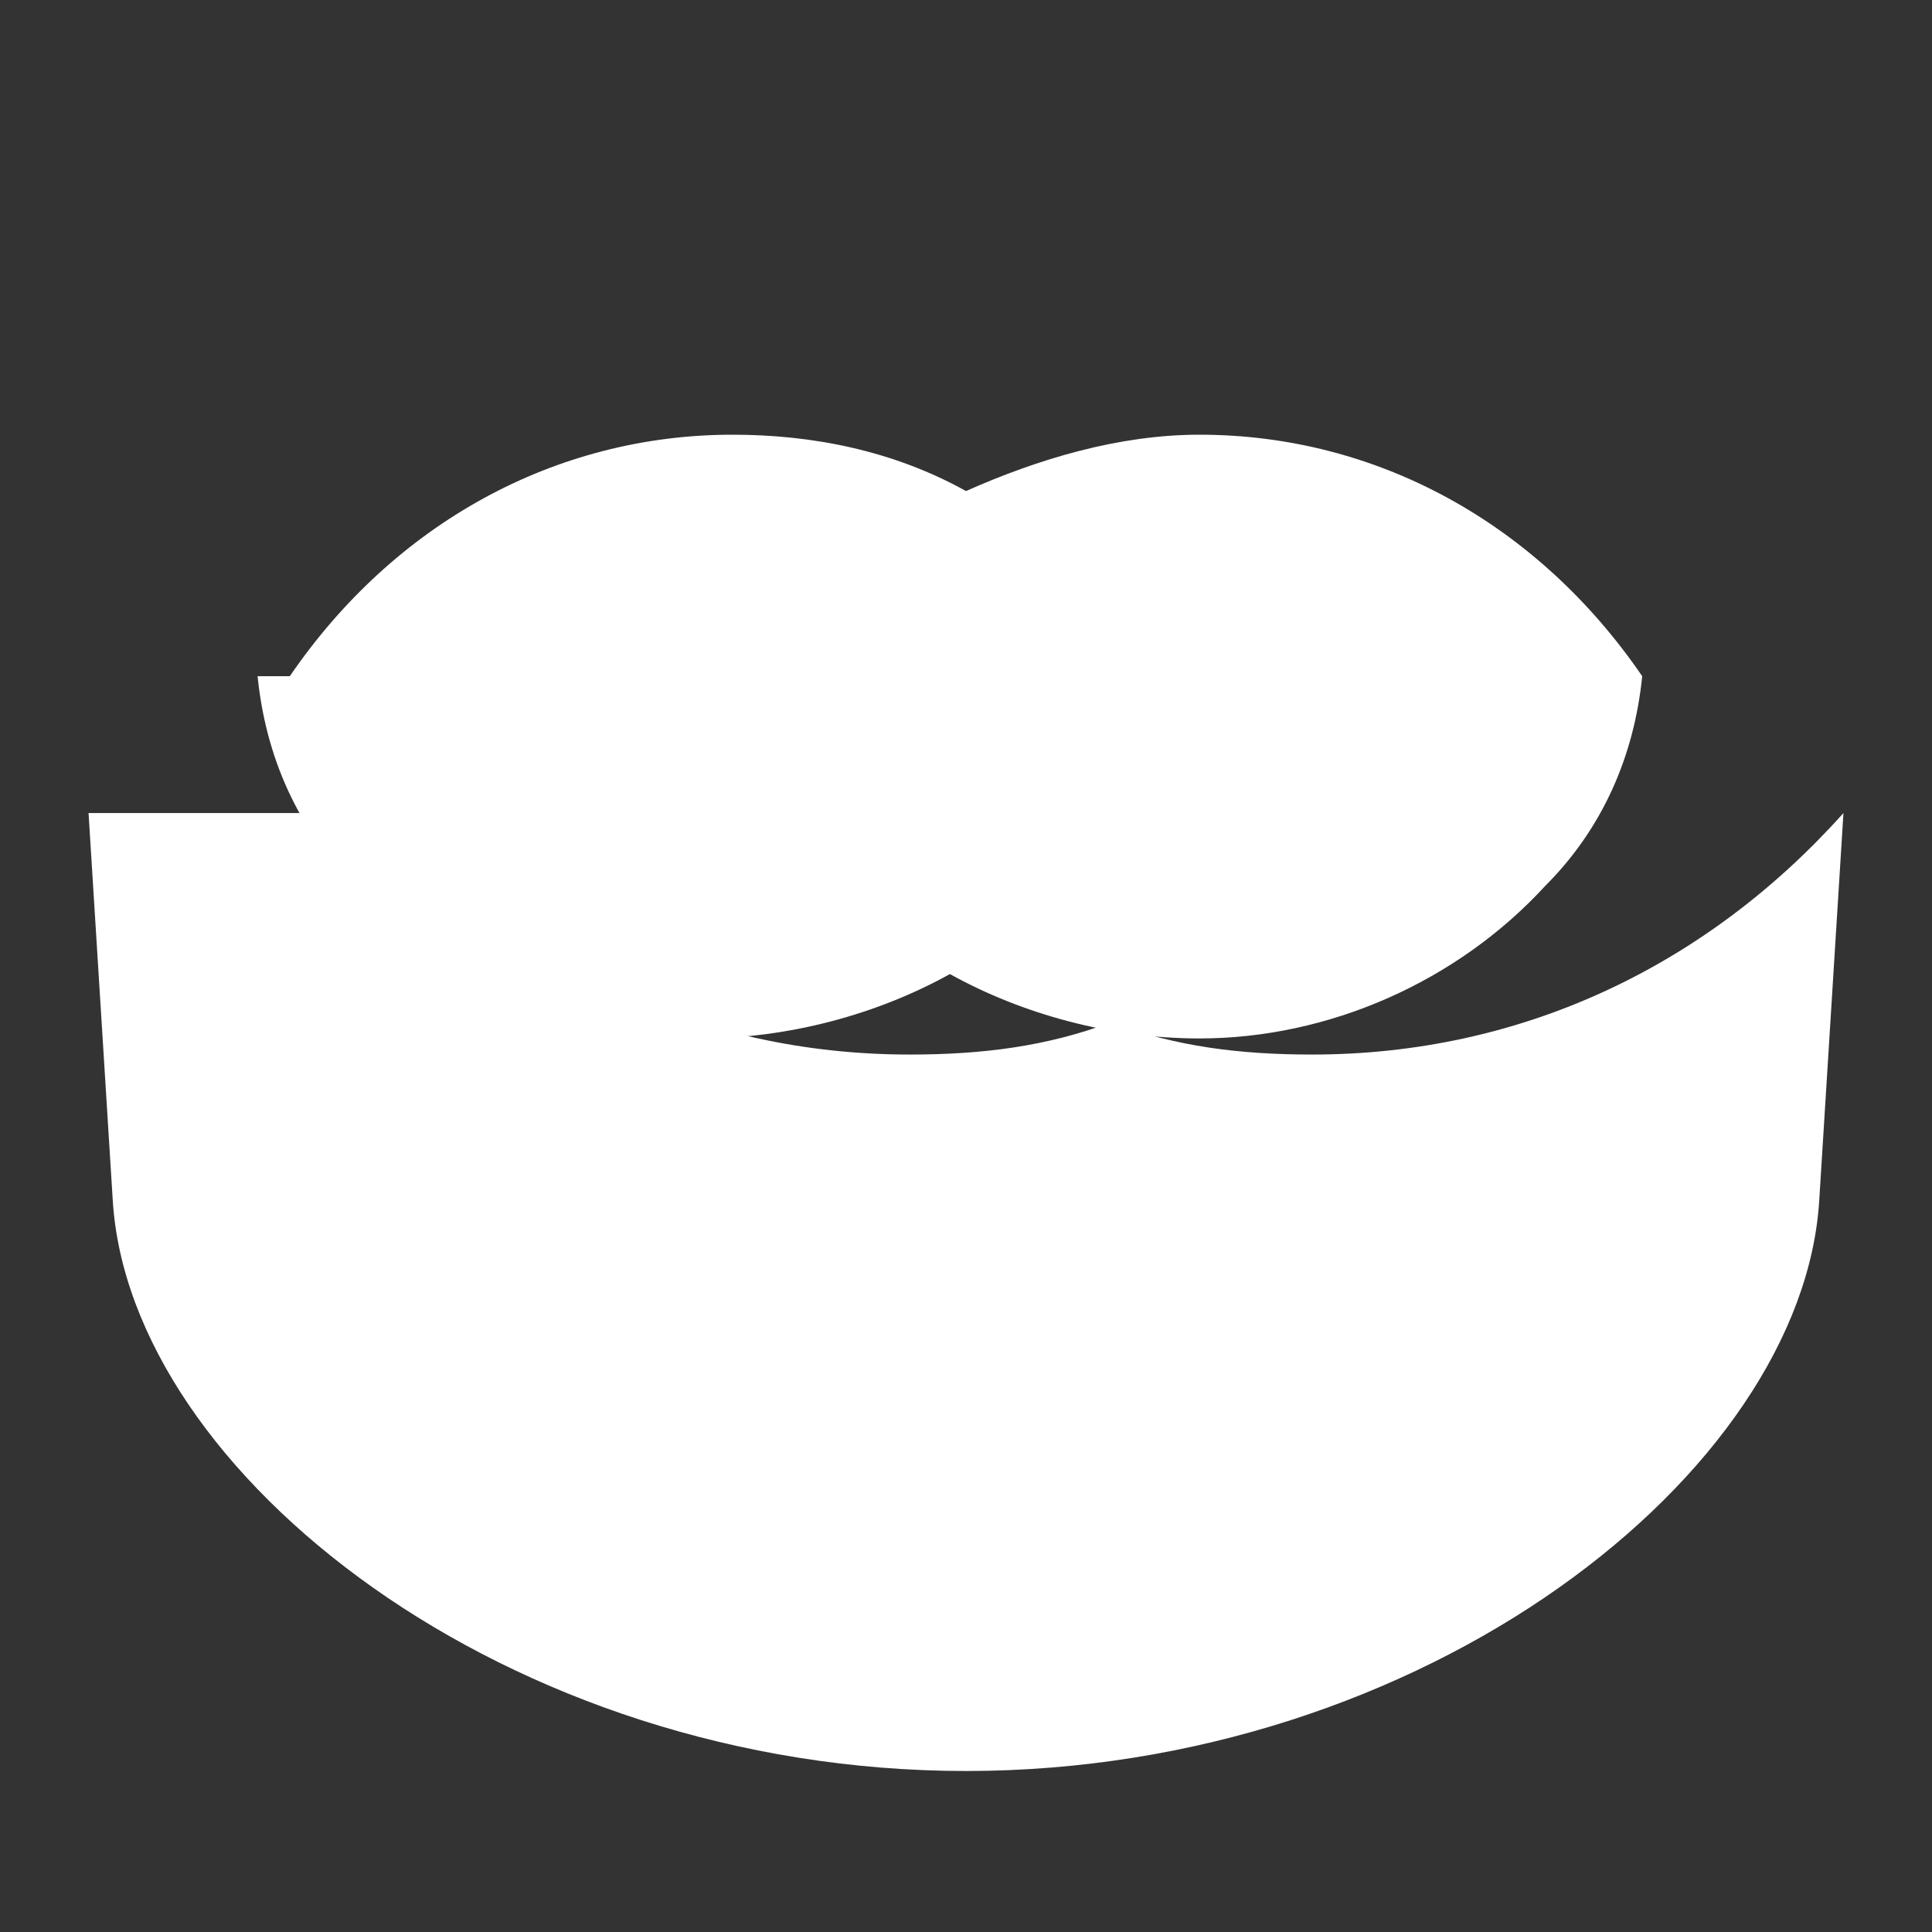 <svg xmlns="http://www.w3.org/2000/svg" width="24" height="24" viewBox="0 0 24 24" fill="none">
  <rect x="0" y="0" width="24" height="24" fill="#333333" stroke="none"/>
  <path
    d="M3.6 8.4c1.3-1.9 3.3-3 5.5-3 1 0 2 .2 2.9.7.9-.4 1.9-.7 2.9-.7 2.2 0 4.2 1.1 5.5 3-.1 1-.5 1.9-1.2 2.6-1.1 1.2-2.7 1.9-4.3 1.9-1.1 0-2.2-.3-3.1-.8-.9.5-2 .8-3.1.8-1.6 0-3.2-.7-4.3-1.9-.7-.7-1.1-1.6-1.2-2.6z"
    fill="#ffffff"
  />
  <path
    d="M4.7 10.1c1.7 1.9 4 3 6.6 3 .9 0 1.7-.1 2.5-.4.8.3 1.6.4 2.5.4 2.6 0 4.9-1.1 6.6-3l-.3 4.8C22.4 18.3 17.7 22 12 22s-10.4-3.7-10.6-7.1l-.3-4.8z"
    fill="#ffffff"
  />
</svg>
